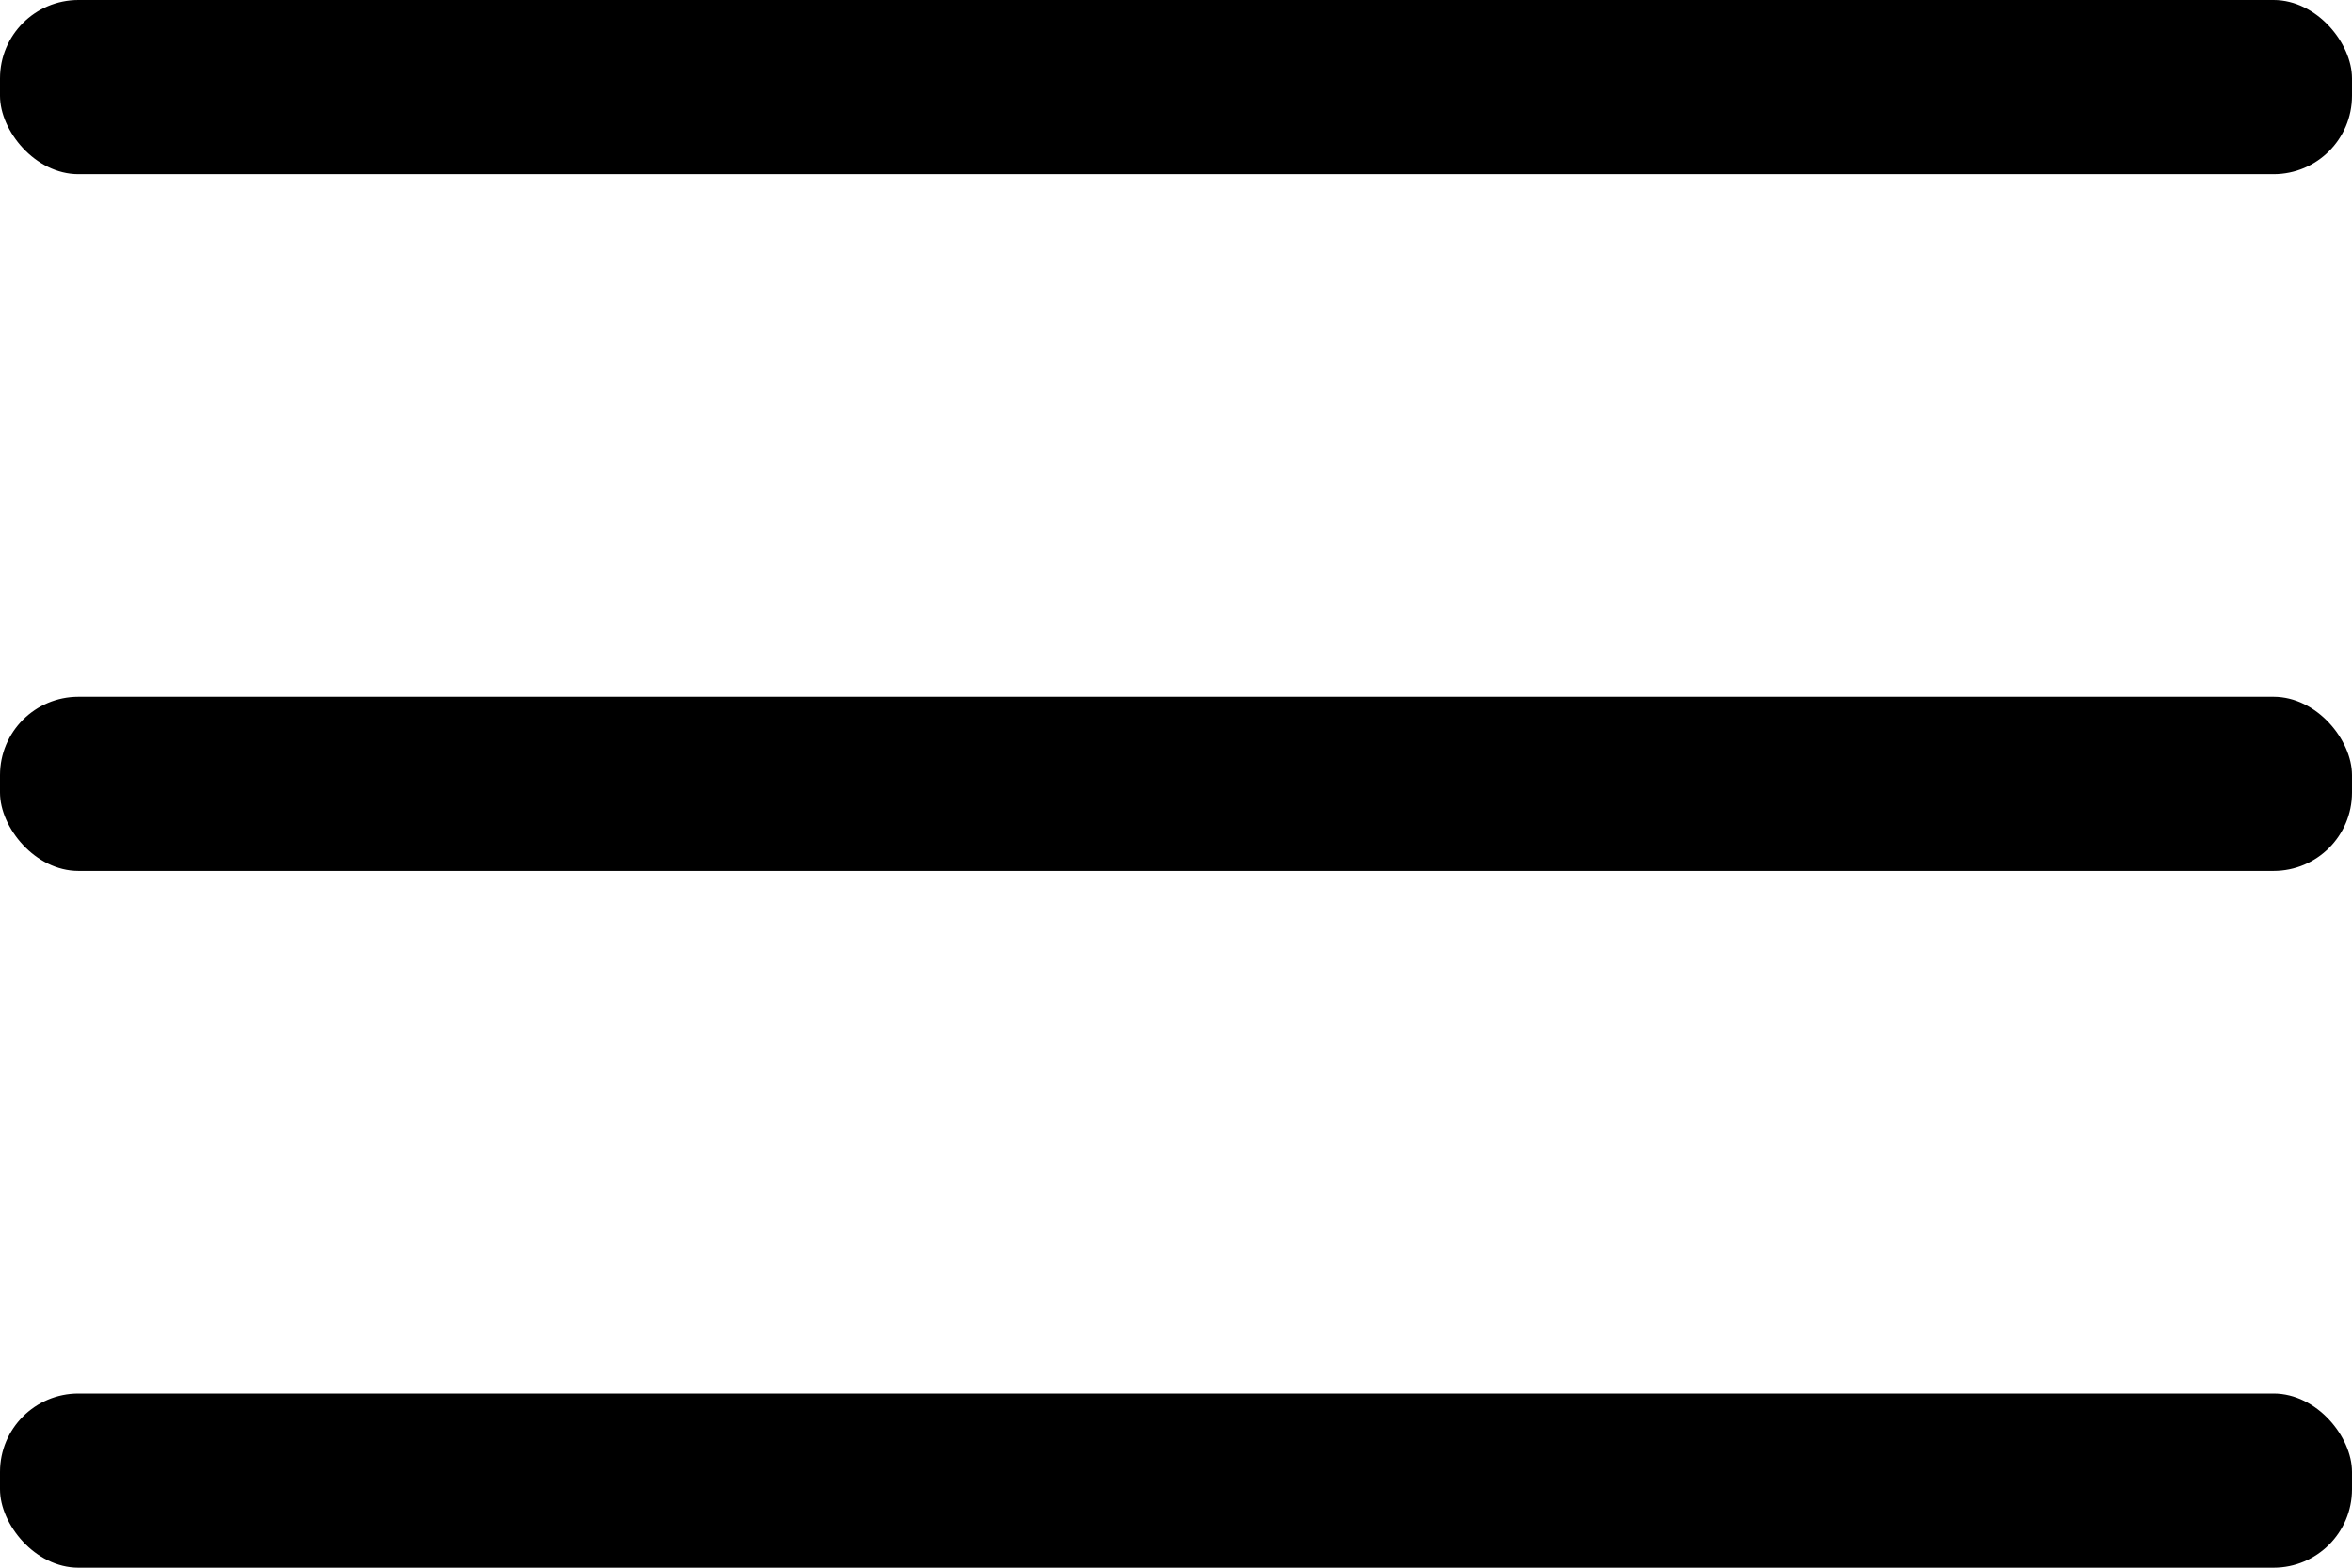 <svg width="30" height="20" viewBox="0 0 30 20" fill="none" xmlns="http://www.w3.org/2000/svg">
<rect width="30" height="2.222" rx="1" fill="black"/>
<rect y="8.889" width="30" height="2.222" rx="1" fill="black"/>
<rect y="17.778" width="30" height="2.222" rx="1" fill="black"/>
</svg>
